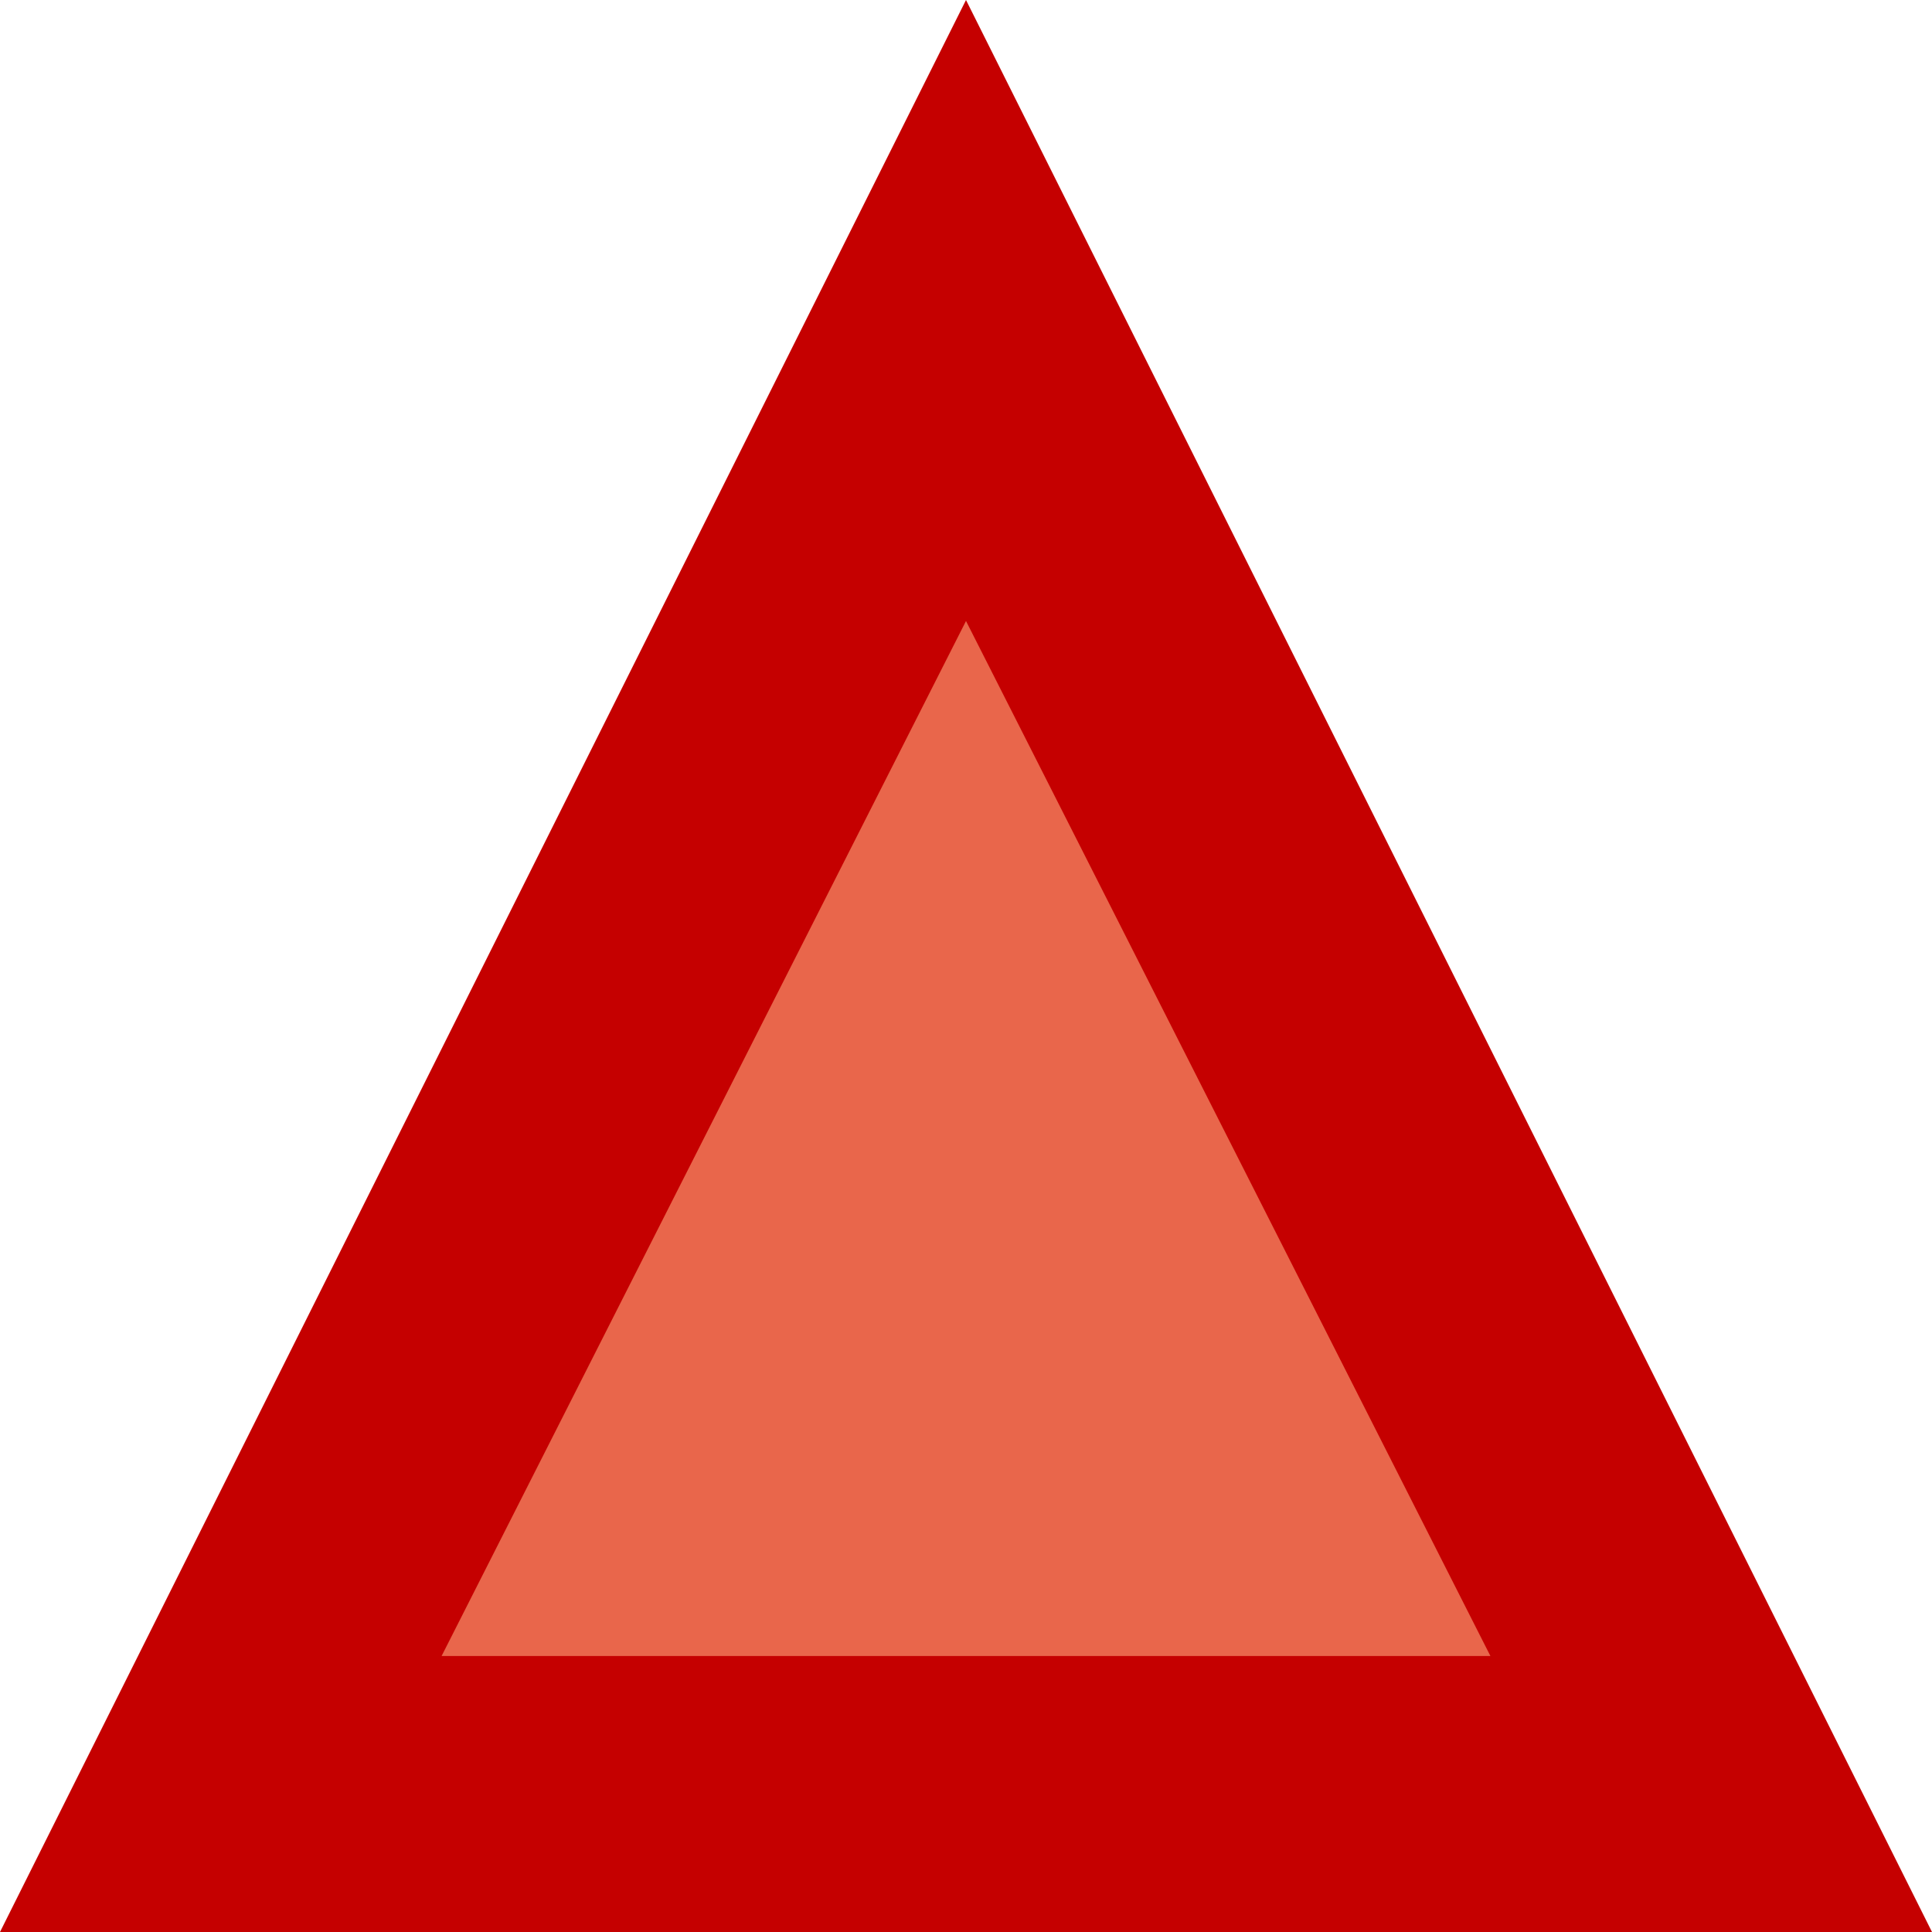 <svg id="图层_1" data-name="图层 1" xmlns="http://www.w3.org/2000/svg" width="14" height="14" viewBox="0 0 14 14"><defs><style>.cls-1{fill:#e9664b;}.cls-2{fill:#c50000;}</style></defs><title>过滤条件_warning</title><polygon class="cls-1" points="1.6 13 7 2.2 12.4 13 1.6 13"/><path class="cls-2" d="M7,4.5L10.8,12H3.2L7,4.5M7,0L0,14H14L7,0H7Z"/></svg>